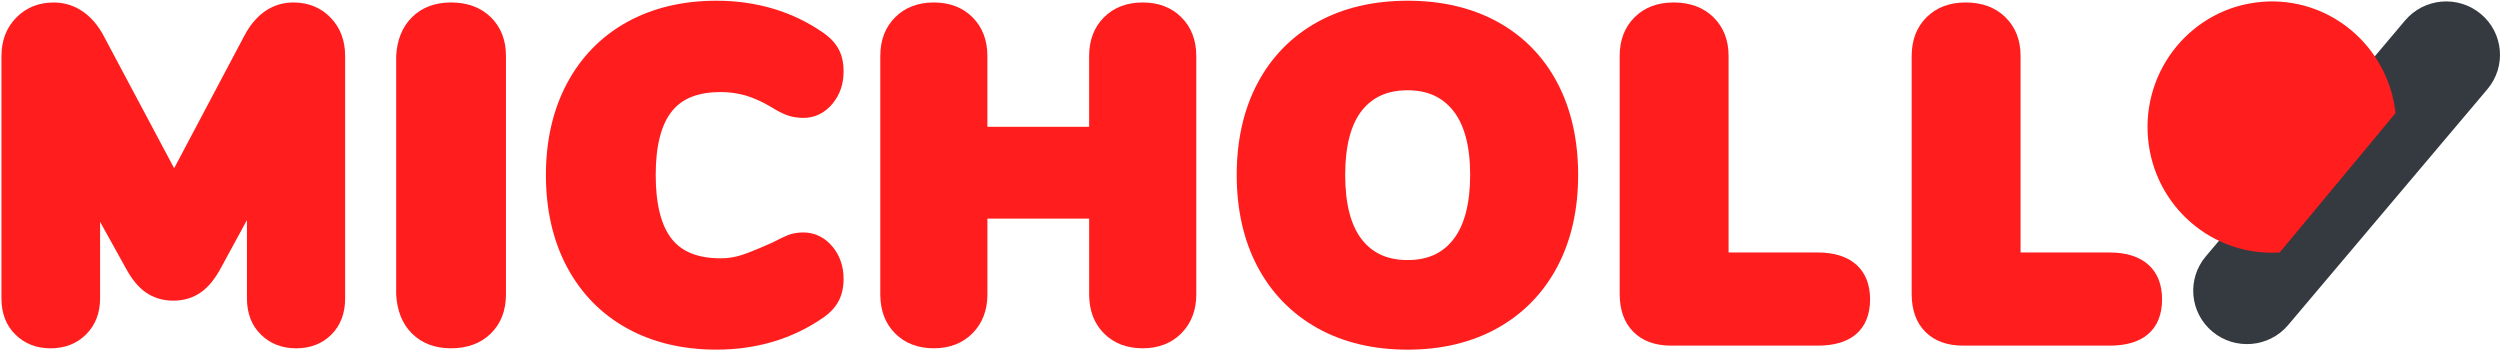 <?xml version="1.0" encoding="UTF-8"?>
<svg width="766px" height="108px" viewBox="0 0 766 108" version="1.1" xmlns="http://www.w3.org/2000/svg" xmlns:xlink="http://www.w3.org/1999/xlink">
    <!-- Generator: Sketch 60.1 (88133) - https://sketch.com -->
    <title>Group</title>
    <desc>Created with Sketch.</desc>
    <g id="App" stroke="none" stroke-width="1" fill="none" fill-rule="evenodd">
        <g id="Group" transform="translate(0, -1)" fill-rule="nonzero">
            <g transform="translate(0, 0.435)" fill="#FF1D1D">
                <path d="M101.322,5.997 C98.344,2.899 94.496,1.322 89.888,1.322 C85.437,1.322 79.206,3.131 74.771,11.696 L53.359,52.112 L31.855,11.729 C30.192,8.516 28.057,5.98 25.508,4.188 C22.803,2.288 19.758,1.33 16.449,1.33 C11.857,1.33 7.993,2.891 4.973,5.972 C1.969,9.028 0.447,12.985 0.447,17.718 L0.447,92 C0.447,96.593 1.895,100.334 4.758,103.118 C7.595,105.885 11.203,107.289 15.489,107.289 C19.882,107.289 23.548,105.852 26.386,103.019 C29.223,100.186 30.663,96.477 30.663,92 L30.663,68.525 L38.391,82.451 C40.261,85.97 42.28,88.465 44.563,90.084 C46.996,91.81 49.867,92.686 53.094,92.686 C56.321,92.686 59.192,91.81 61.624,90.084 C63.908,88.465 65.918,85.97 67.78,82.485 L75.665,67.988 L75.665,92 C75.665,96.593 77.113,100.334 79.976,103.118 C82.814,105.885 86.421,107.289 90.707,107.289 C95.1,107.289 98.741,105.877 101.538,103.085 C104.334,100.293 105.749,96.568 105.749,91.992 L105.749,17.709 C105.749,12.993 104.26,9.053 101.322,5.997 L101.322,5.997 Z" id="Path"></path>
                <path d="M138.208,1.322 C133.268,1.322 129.23,2.85 126.21,5.865 C123.19,8.88 121.66,12.861 121.387,17.709 L121.387,90.761 C121.66,95.692 123.19,99.723 126.21,102.738 C129.23,105.753 133.268,107.281 138.208,107.281 C143.222,107.281 147.317,105.761 150.379,102.763 C153.465,99.748 155.028,95.701 155.028,90.753 L155.028,17.701 C155.028,12.844 153.465,8.855 150.379,5.832 C147.309,2.841 143.222,1.322 138.208,1.322 Z" id="Path"></path>
                <path d="M220.864,28.77 C223.47,28.77 226.027,29.125 228.476,29.835 C230.95,30.554 233.664,31.793 236.469,33.47 C238.173,34.535 239.671,35.303 241.036,35.815 C242.591,36.394 244.312,36.691 246.166,36.691 C249.682,36.691 252.793,35.155 255.159,32.247 C257.36,29.546 258.477,26.267 258.477,22.492 C258.477,19.816 257.973,17.511 256.963,15.644 C255.979,13.811 254.431,12.142 252.346,10.672 C242.931,4.113 231.885,0.785 219.507,0.785 C209.19,0.785 199.989,2.982 192.154,7.302 C184.235,11.68 178.022,18.032 173.694,26.168 C169.433,34.196 167.266,43.621 167.266,54.169 C167.266,64.816 169.425,74.282 173.694,82.311 C178.022,90.455 184.227,96.807 192.154,101.177 C199.981,105.505 209.181,107.694 219.507,107.694 C231.885,107.694 242.939,104.365 252.371,97.799 C254.456,96.328 256.012,94.618 256.996,92.719 C257.981,90.819 258.477,88.556 258.477,85.987 C258.477,82.212 257.36,78.933 255.159,76.232 C252.785,73.324 249.674,71.788 246.166,71.788 C244.379,71.788 242.757,72.069 241.359,72.63 C240.333,73.043 238.852,73.754 236.849,74.794 C233.027,76.529 229.874,77.818 227.483,78.627 C225.365,79.346 223.148,79.709 220.872,79.709 C213.997,79.709 209.107,77.818 205.938,73.919 C202.603,69.822 200.907,63.181 200.907,54.177 C200.907,45.265 202.595,38.673 205.938,34.576 C209.099,30.661 213.988,28.77 220.864,28.77 Z" id="Path"></path>
                <path d="M361.976,5.865 C358.956,2.85 354.968,1.322 350.119,1.322 C345.271,1.322 341.283,2.85 338.263,5.865 C335.243,8.88 333.712,12.861 333.712,17.709 L333.712,39.425 L302.536,39.425 L302.536,17.709 C302.536,12.869 301.005,8.888 297.985,5.865 C294.965,2.85 290.969,1.322 286.129,1.322 C281.28,1.322 277.292,2.85 274.272,5.865 C271.252,8.88 269.722,12.861 269.722,17.709 L269.722,90.761 C269.722,95.692 271.252,99.723 274.272,102.738 C277.292,105.753 281.28,107.281 286.129,107.281 C290.994,107.281 294.99,105.72 298.018,102.639 C301.022,99.583 302.544,95.585 302.544,90.761 L302.544,67.55 L333.72,67.55 L333.72,90.761 C333.72,95.692 335.251,99.723 338.271,102.738 C341.291,105.753 345.279,107.281 350.128,107.281 C354.993,107.281 358.989,105.72 362.017,102.639 C365.021,99.583 366.543,95.585 366.543,90.761 L366.543,17.709 C366.535,12.869 365.004,8.888 361.976,5.865 L361.976,5.865 Z" id="Path"></path>
                <path d="M458.93,7.302 C451.102,2.974 441.803,0.785 431.303,0.785 C420.803,0.785 411.512,2.982 403.676,7.302 C395.75,11.688 389.561,18.015 385.283,26.11 C381.064,34.089 378.929,43.53 378.929,54.169 C378.929,64.808 381.064,74.249 385.283,82.228 C389.561,90.323 395.742,96.675 403.66,101.103 L403.66,101.103 C411.495,105.48 420.795,107.702 431.303,107.702 C441.72,107.702 450.978,105.48 458.814,101.103 C466.732,96.683 472.912,90.332 477.19,82.228 C481.41,74.249 483.544,64.808 483.544,54.169 C483.544,43.539 481.435,34.106 477.265,26.126 C473.028,18.015 466.856,11.68 458.93,7.302 Z M445.187,74.076 L445.187,74.076 C441.877,78.231 437.335,80.246 431.303,80.246 C425.263,80.246 420.721,78.247 417.411,74.134 C413.928,69.805 412.165,63.09 412.165,54.169 C412.165,45.257 413.928,38.566 417.403,34.287 C420.712,30.207 425.263,28.224 431.311,28.224 C437.268,28.224 441.794,30.232 445.153,34.353 C448.67,38.682 450.457,45.347 450.457,54.169 C450.449,63.007 448.678,69.706 445.187,74.076 Z" id="Shape"></path>
                <path d="M556.992,77.925 L529.638,77.925 L529.638,17.709 C529.638,12.853 528.075,8.863 524.989,5.84 C521.927,2.841 517.832,1.322 512.818,1.322 C507.878,1.322 503.84,2.85 500.82,5.865 C497.8,8.88 496.27,12.861 496.27,17.709 L496.27,90.629 C496.27,95.56 497.685,99.475 500.481,102.259 C503.27,105.051 507.15,106.463 511.998,106.463 L556.992,106.463 C561.973,106.463 565.87,105.315 568.584,103.052 C571.505,100.607 572.994,96.973 572.994,92.264 C572.986,83.154 567.161,77.925 556.992,77.925 Z" id="Path"></path>
                <path d="M646.458,77.925 L619.104,77.925 L619.104,17.709 C619.104,12.853 617.541,8.863 614.454,5.84 C611.393,2.841 607.298,1.322 602.284,1.322 C597.344,1.322 593.306,2.85 590.286,5.865 C587.266,8.88 585.736,12.861 585.736,17.709 L585.736,90.629 C585.736,95.56 587.151,99.475 589.947,102.259 C592.735,105.051 596.616,106.463 601.464,106.463 L646.458,106.463 C651.439,106.463 655.336,105.315 658.05,103.052 C660.97,100.607 662.46,96.973 662.46,92.264 C662.46,83.154 656.627,77.925 646.458,77.925 Z" id="Path"></path>
            </g>
            <path d="M762.142,28.324 L701.088,100.595 C695.237,107.515 684.85,108.415 677.877,102.602 L677.877,102.602 C670.914,96.788 670.008,86.466 675.858,79.546 L736.912,7.276 C742.763,0.356 753.15,-0.544 760.123,5.269 L760.123,5.269 C767.086,11.083 767.992,21.396 762.142,28.324 Z" id="Path" fill="#343A40"></path>
            <path d="M734,35.645 C731.708,14.954 713.486,-0.235 692.841,1.583 L692.791,1.591 C671.826,3.434 656.315,22.108 658.147,43.29 L658.147,43.29 C659.946,64.172 677.921,79.684 698.509,78.356 L734,35.645 Z" id="Path" fill="#FF1D1D"></path>
        </g>
    </g>
</svg>